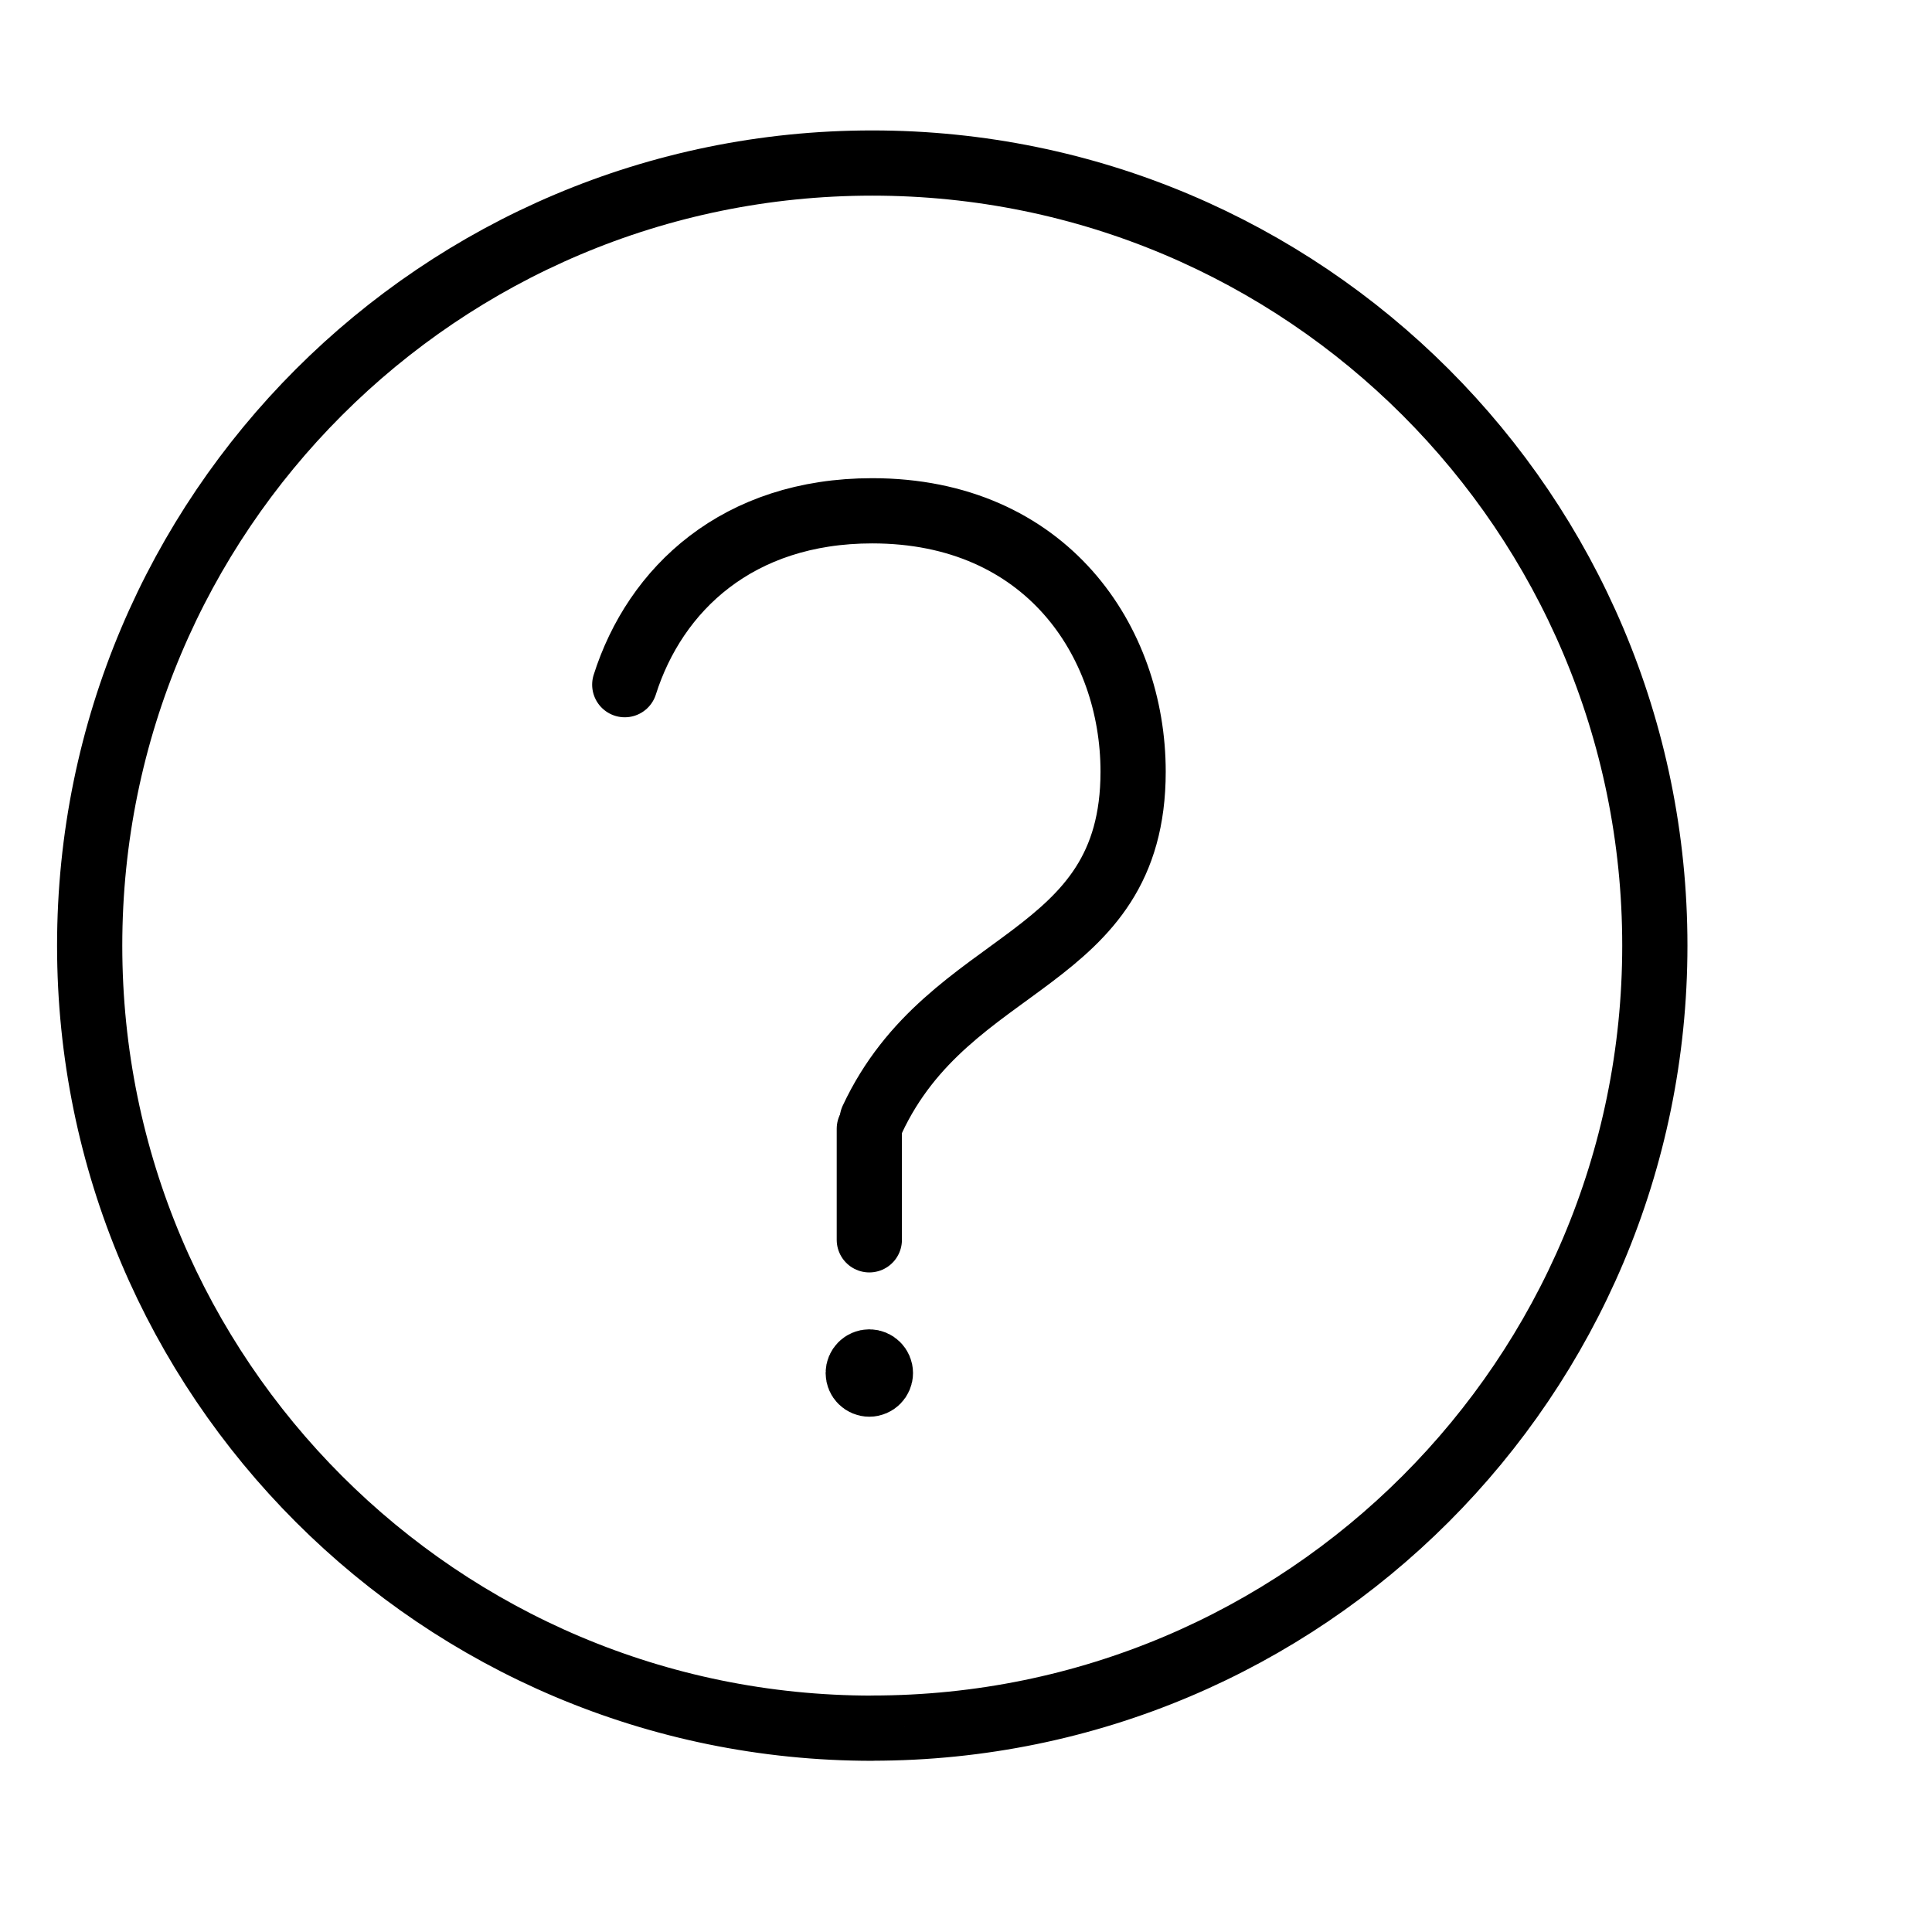 <?xml version="1.0" encoding="UTF-8"?>
<svg xmlns="http://www.w3.org/2000/svg" viewBox="0 0 237 237">
  <defs>
    <style>
      .cls-1 {
        stroke-width: 0px;
      }

      .cls-1, .cls-2 {
        fill: none;
      }

      .cls-2 {
        stroke: #000;
        stroke-linecap: round;
        stroke-linejoin: round;
        stroke-width: 8px;
      }
    </style>
  </defs>
  <g id="Laag_17" data-name="Laag 17">
    <g id="SVGRepo_iconCarrier" data-name="SVGRepo iconCarrier">
      <path class="cls-2" d="m107,169.33h.11m-.11-32c9.5-20.33,32-18.83,32-42.67,0-16-10.67-32-32-32-16.51,0-26.63,9.58-30.36,21.33m30.36,128c53.02,0,96-42.98,96-96S160.02,20,107,20,11,62.98,11,116s42.98,96,96,96Z"/>
    </g>
    <line class="cls-2" x1="106.64" y1="152.09" x2="106.64" y2="138.47"/>
    <circle class="cls-2" cx="106.64" cy="168.43" r="1.36"/>
  </g>
  <g id="Laag_18" data-name="Laag 18">
    <rect class="cls-1" x="7" y="16" width="200" height="200"/>
  </g>
</svg>